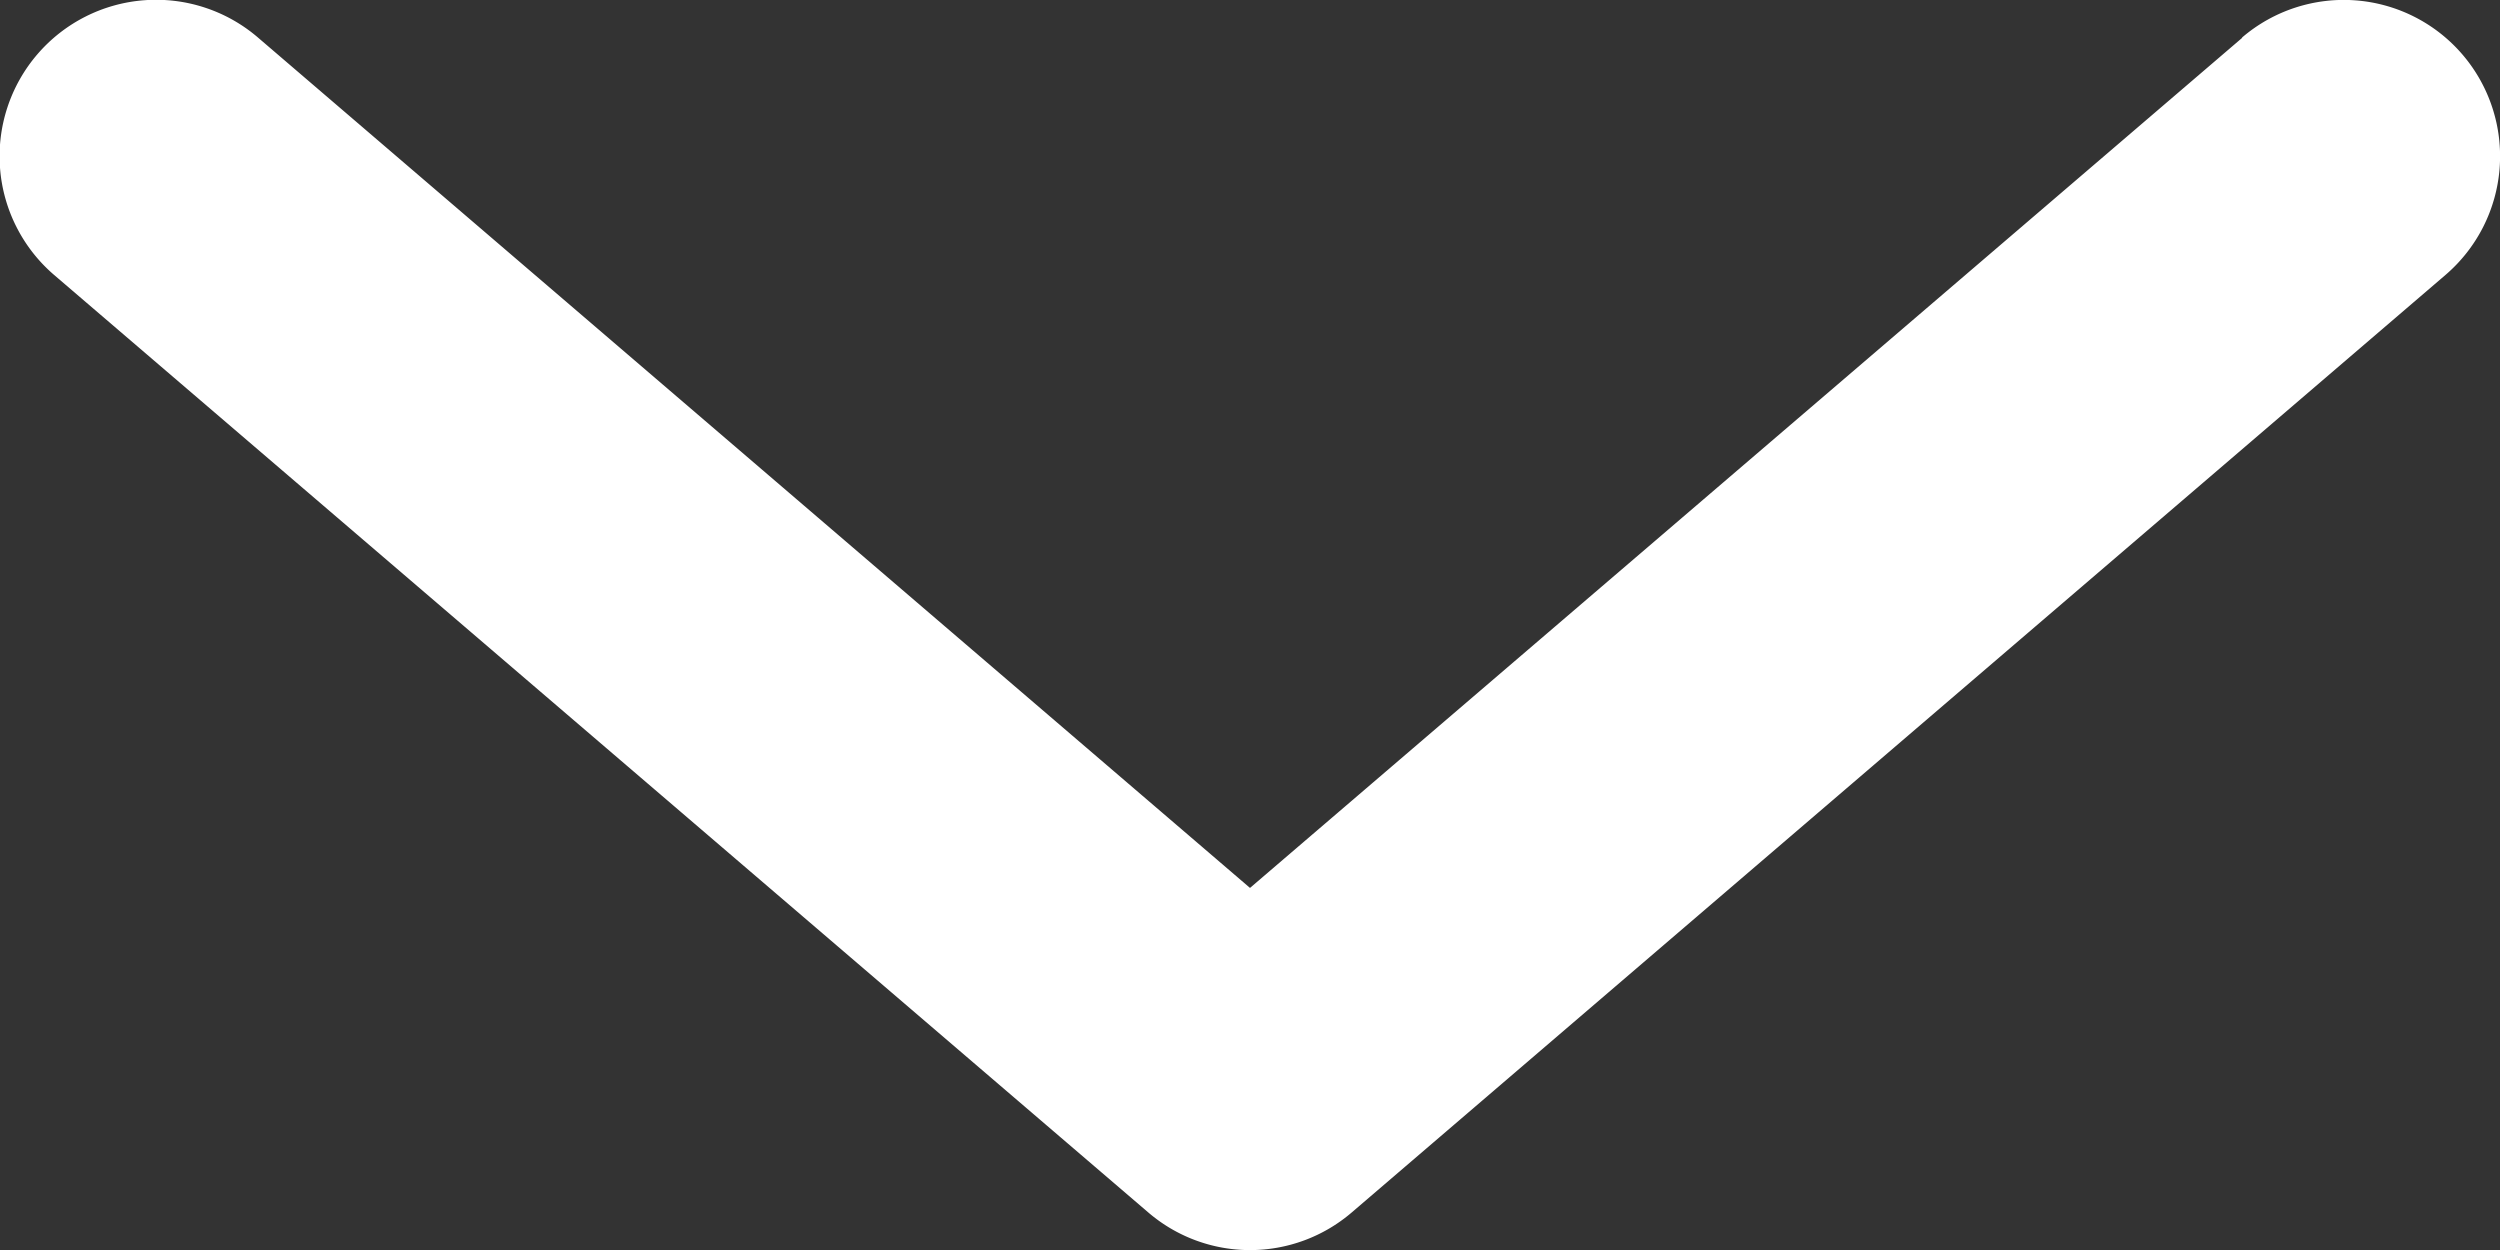 <svg width="6" height="3" fill="none" xmlns="http://www.w3.org/2000/svg"><rect width="100%" height="100%" fill="#333333" stroke="none"/><path d="M5.381.09a.375.375 0 11.488.57L3.244 2.91a.375.375 0 01-.488 0L.13.66A.375.375 0 11.619.09L3 2.131 5.381.091z" fill="#fff"/></svg>